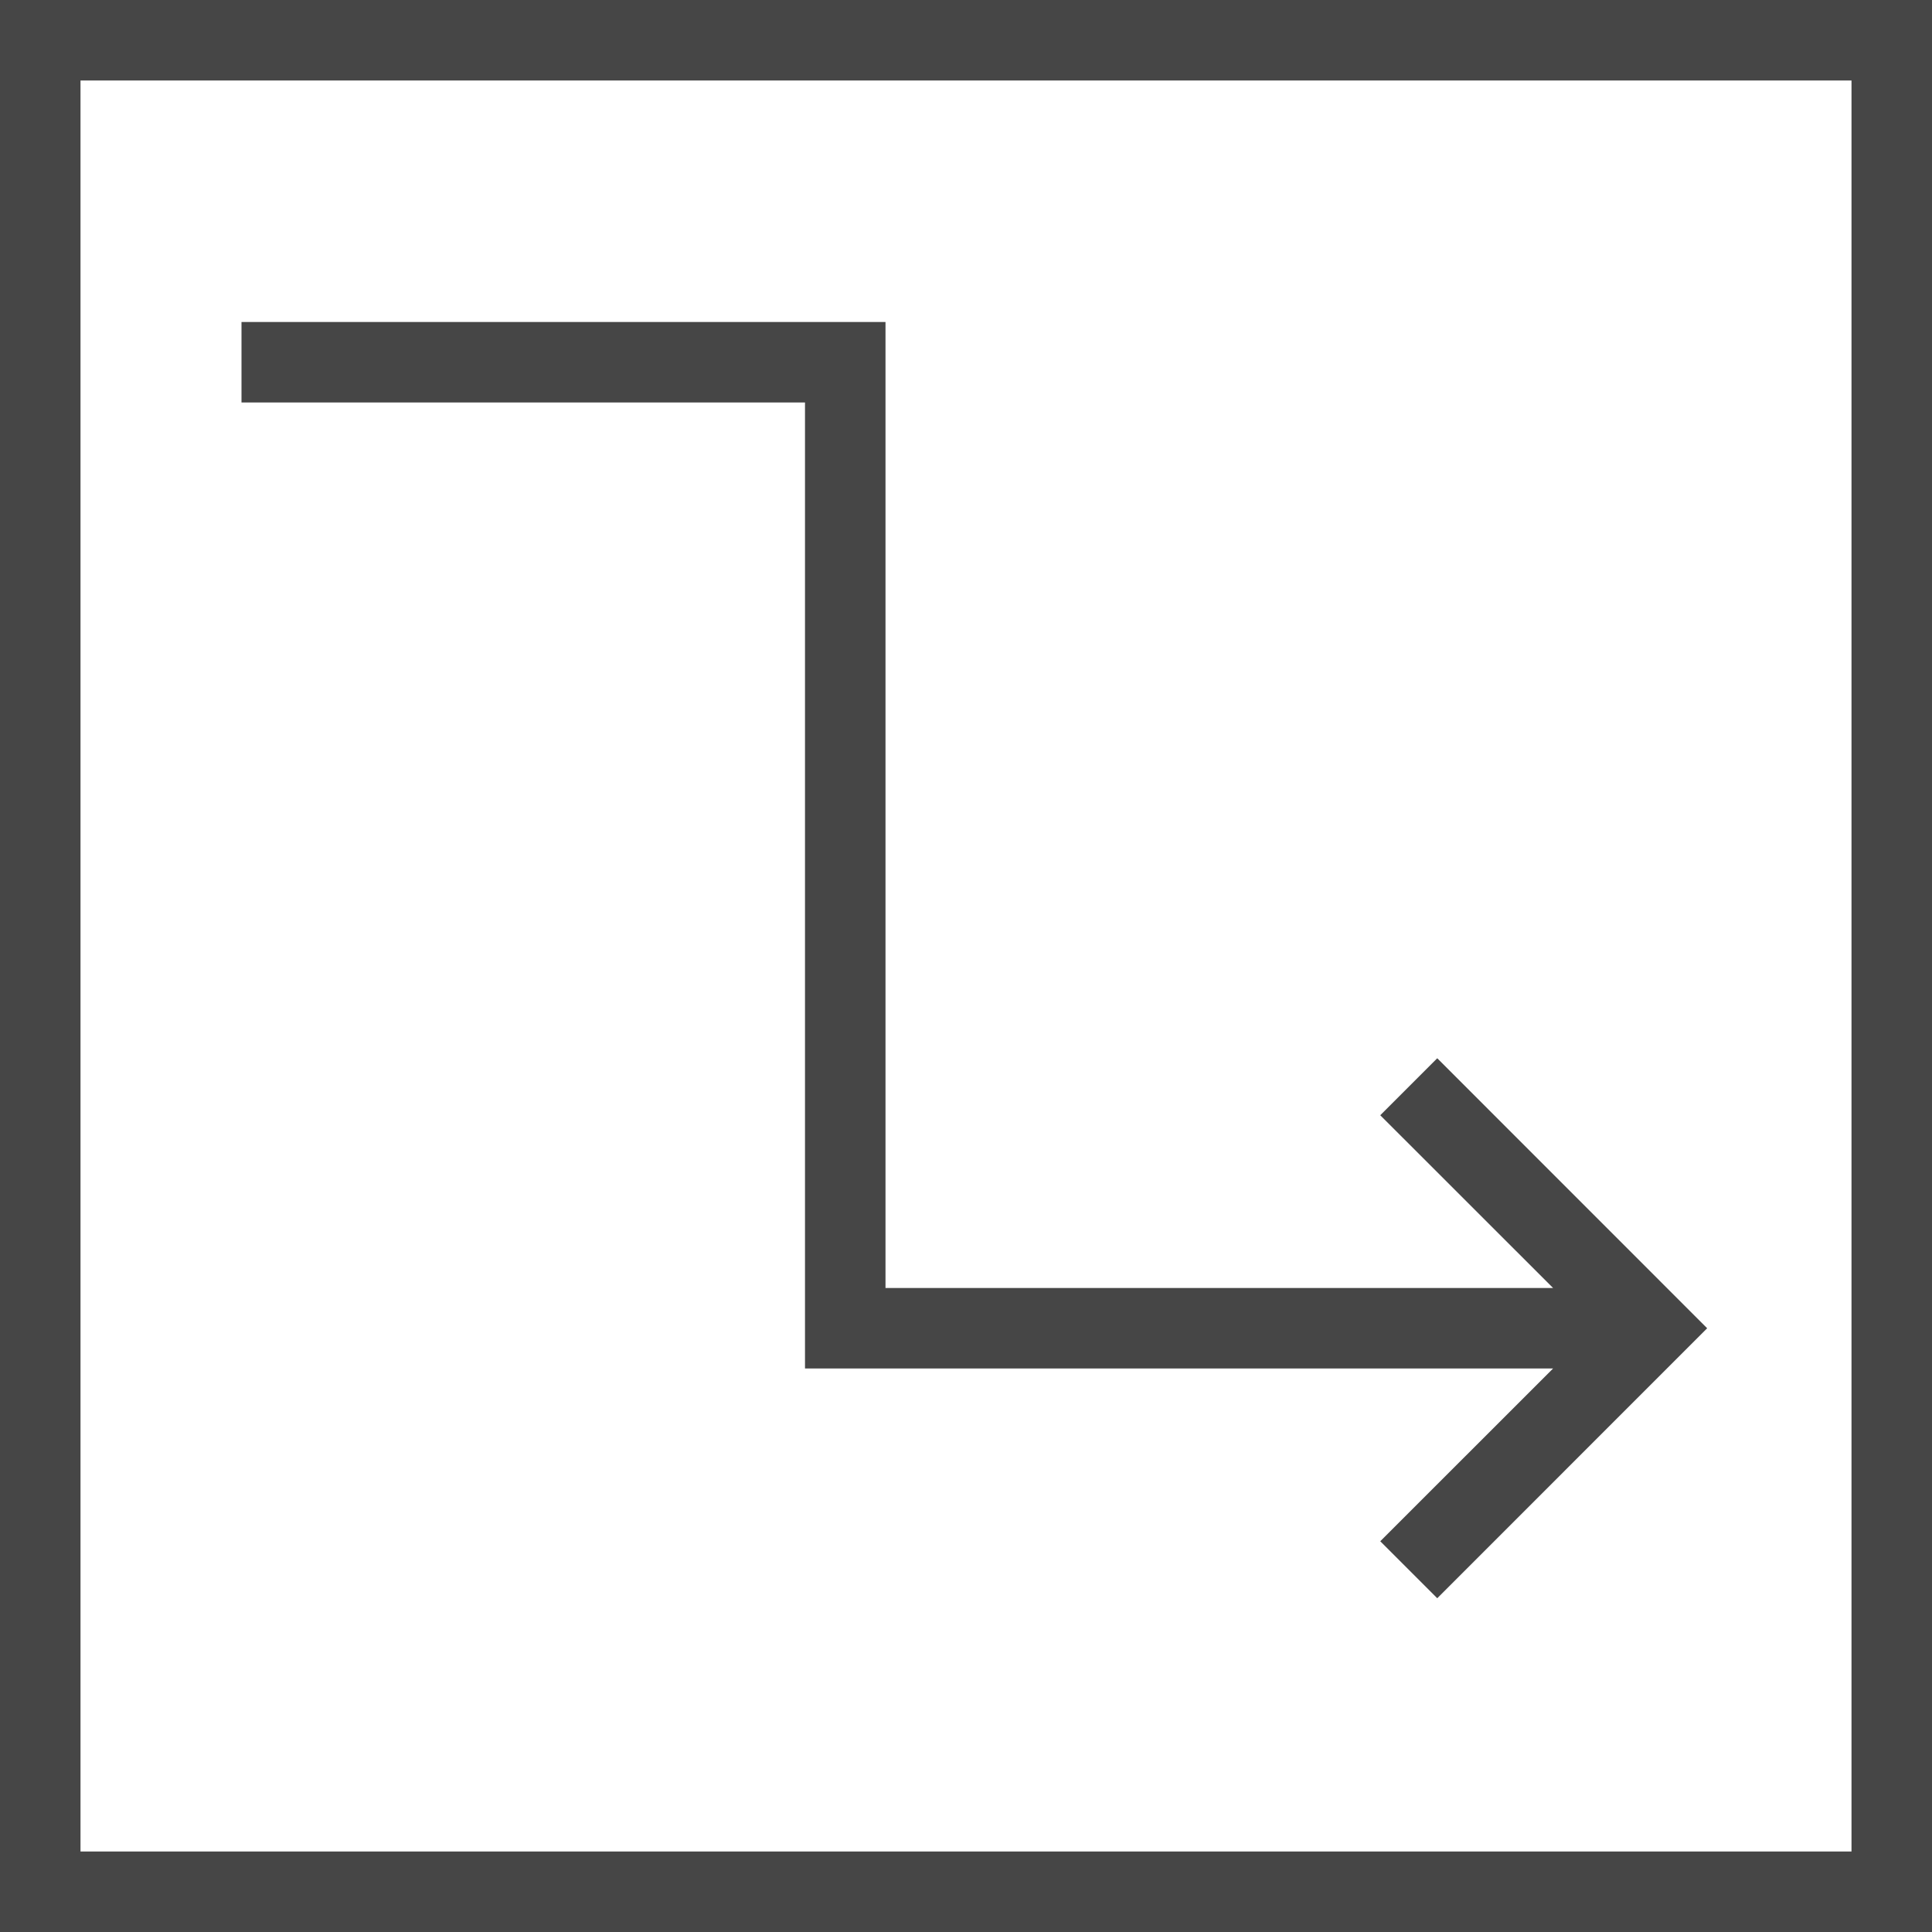 <svg id="Layer_1" xmlns="http://www.w3.org/2000/svg" xmlns:xlink="http://www.w3.org/1999/xlink" x="0px" y="0px" viewBox="0 0 24 24" enable-background="new 0 0 24 24" xml:space="preserve">
<path d="M24,24H0V0H24V24ZM1,23H23V1H1V23Z" class="aw-theme-iconOutline" fill="#464646"/>
<polygon points="17.854 13.146 17.146 13.854 19.293 16 11 16 11 4 3 4 3 5 10 5 10 17 19.293 17 17.146 19.146 17.854 19.854 21.207 16.5 17.854 13.146" class="aw-theme-iconOutline" fill="#464646"/>
</svg>
